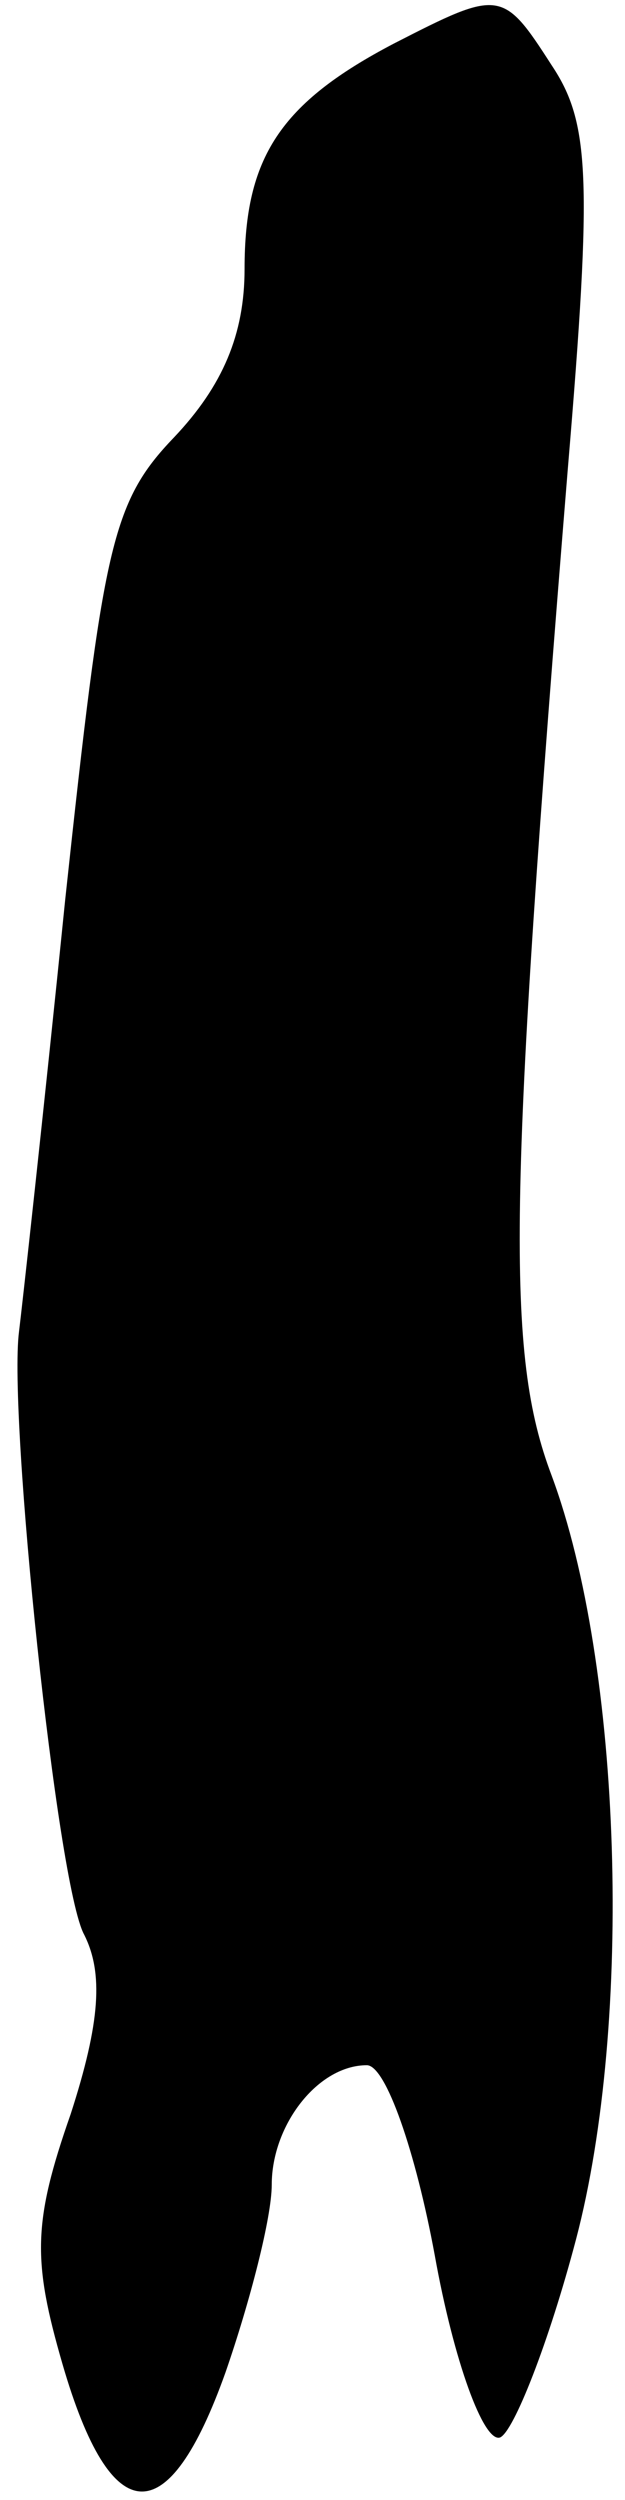 <?xml version="1.0" standalone="no"?>
<!DOCTYPE svg PUBLIC "-//W3C//DTD SVG 20010904//EN"
 "http://www.w3.org/TR/2001/REC-SVG-20010904/DTD/svg10.dtd">
<svg version="1.0" xmlns="http://www.w3.org/2000/svg"
 width="23pt" height="92pt" viewBox="0 0 23 92"
 preserveAspectRatio="xMidYMid meet">
<g transform="translate(0,92) scale(0.1,-0.1)"
fill="#000000" stroke="none">
<path fill="#000000" stroke="none" d="M145 904 c-42 -22 -55 -42 -55 -83 0
-24 -8 -43 -26 -62 -23 -24 -26 -40 -40 -170 -8 -79 -16 -151 -17 -159 -4 -31
14 -204 24 -222 7 -14 6 -32 -5 -66 -14 -40 -14 -54 -3 -92 18 -62 39 -62 60
-3 9 26 17 57 17 69 0 22 17 44 35 44 7 0 18 -32 25 -70 7 -39 18 -69 24 -67
5 2 18 35 28 73 21 80 17 211 -9 281 -17 45 -16 101 6 371 9 107 8 127 -6 148
-18 28 -19 28 -58 8z"/>
</g>
</svg>

